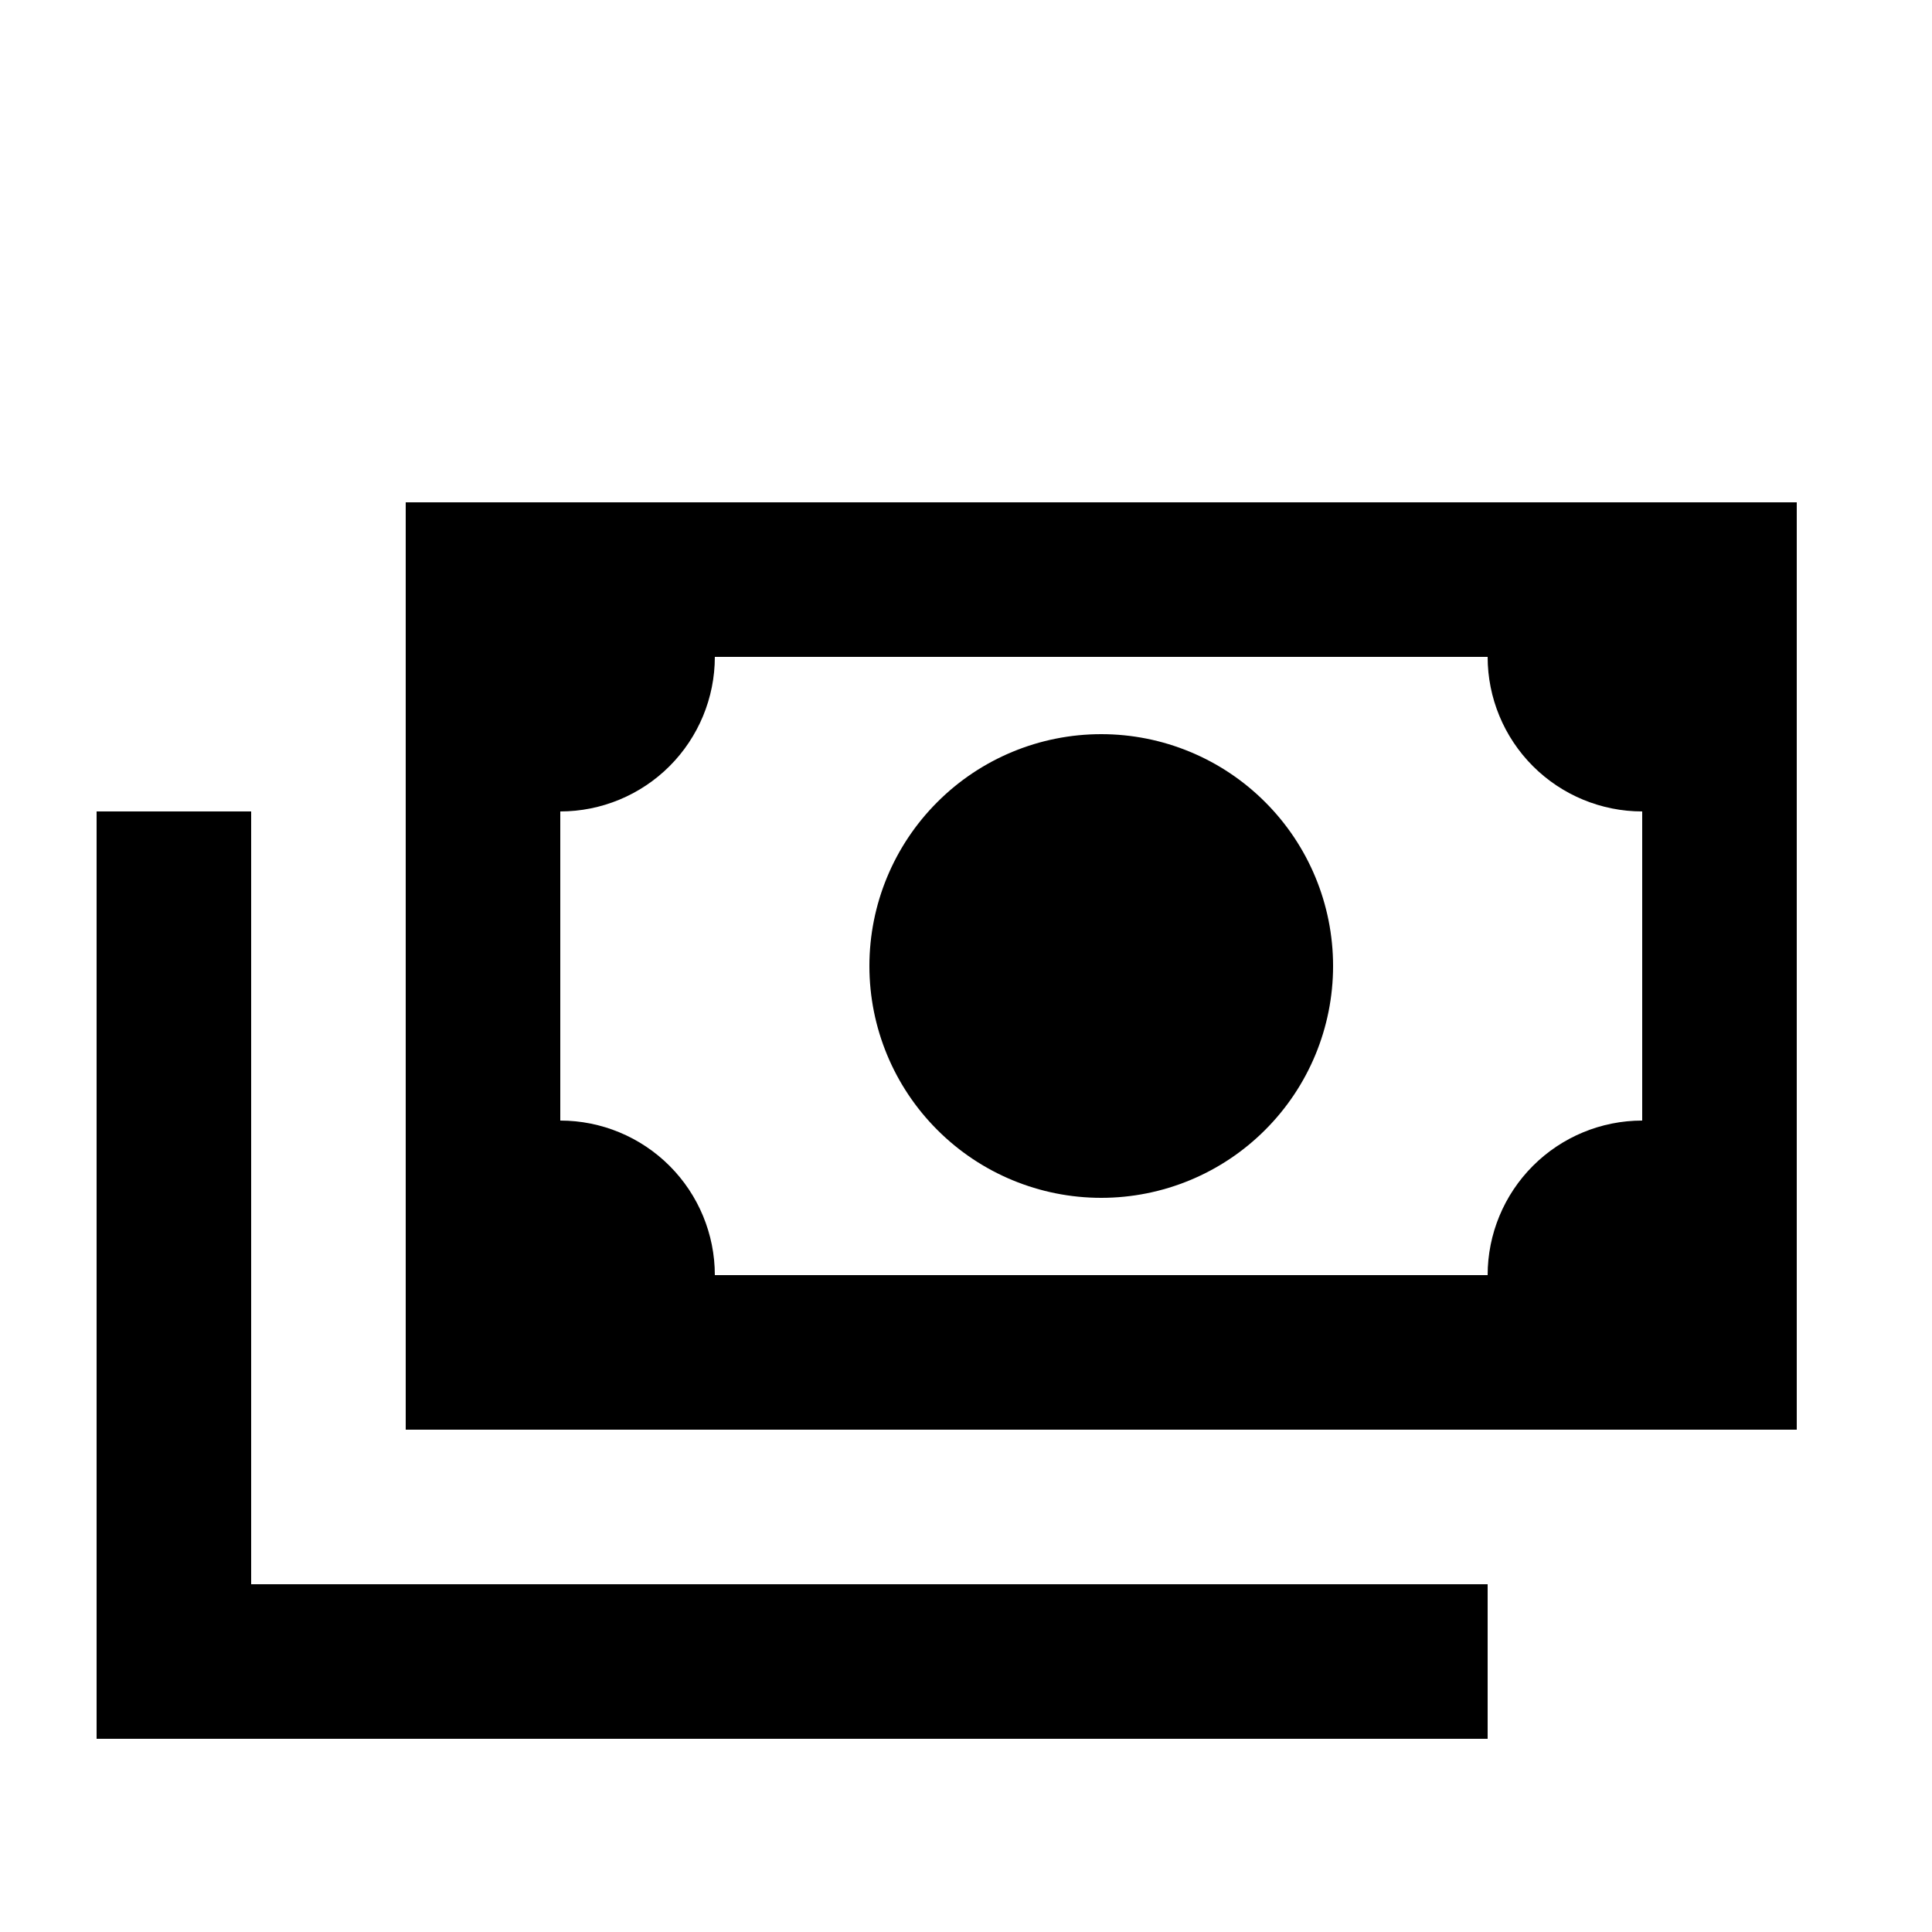 <svg width="25" height="25" viewBox="0 0 25 25" fill="none" xmlns="http://www.w3.org/2000/svg">
<path d="M5.25 6.5H23.25V18.5H5.25V6.5ZM14.25 9.5C15.046 9.5 15.809 9.816 16.371 10.379C16.934 10.941 17.25 11.704 17.25 12.5C17.25 13.296 16.934 14.059 16.371 14.621C15.809 15.184 15.046 15.5 14.25 15.5C13.454 15.5 12.691 15.184 12.129 14.621C11.566 14.059 11.25 13.296 11.25 12.5C11.25 11.704 11.566 10.941 12.129 10.379C12.691 9.816 13.454 9.5 14.25 9.5ZM9.25 8.5C9.25 9.03 9.039 9.539 8.664 9.914C8.289 10.289 7.78 10.5 7.25 10.5V14.5C7.78 14.5 8.289 14.711 8.664 15.086C9.039 15.461 9.25 15.97 9.25 16.5H19.25C19.25 15.97 19.461 15.461 19.836 15.086C20.211 14.711 20.72 14.5 21.25 14.5V10.5C20.72 10.5 20.211 10.289 19.836 9.914C19.461 9.539 19.25 9.03 19.25 8.5H9.25ZM1.25 10.5H3.25V20.5H19.25V22.5H1.25V10.5Z" fill="black"/>
</svg>
